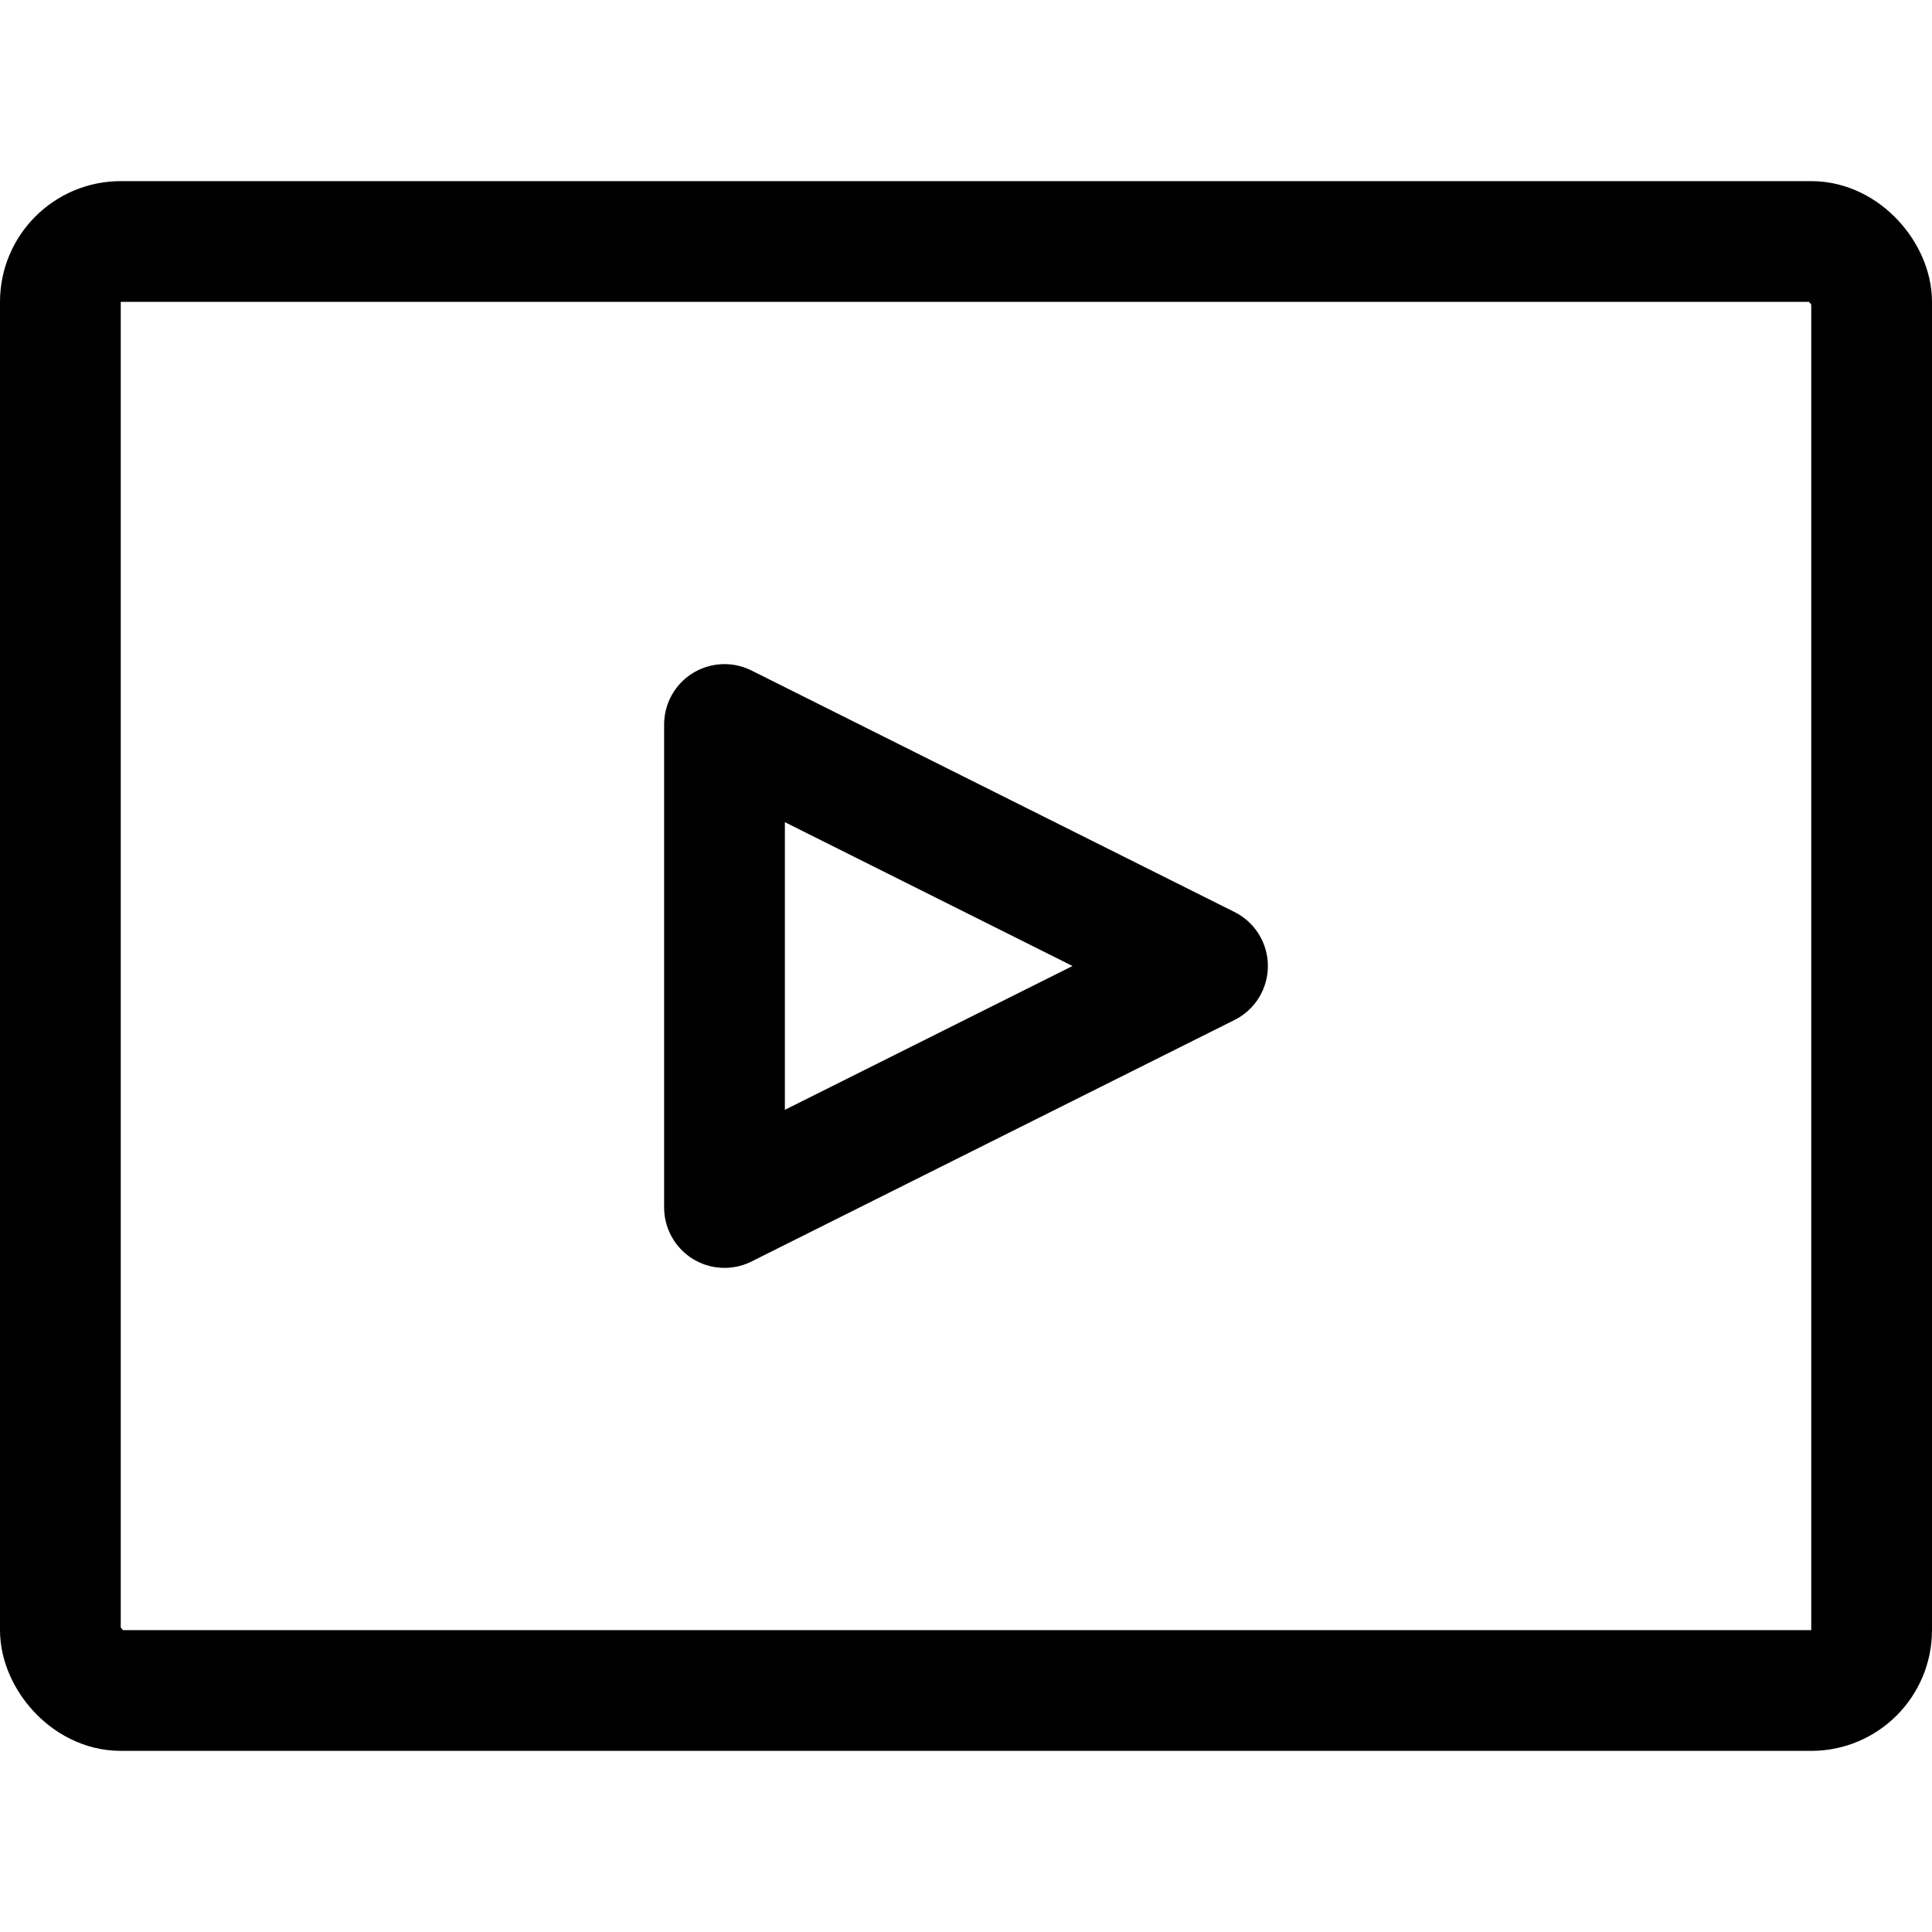 <?xml version="1.0" ?><svg viewBox="0 0 32 32" xmlns="http://www.w3.org/2000/svg"><defs><style>.cls-1{fill:none;stroke:#000;stroke-linejoin:round;stroke-width:2px;}</style></defs><title/><g data-name="61-Video" id="_61-Video"><rect class="cls-1" height="24" rx="1" ry="1" width="30" x="1" y="4"/><polygon class="cls-1" points="20 16 12 20 12 12 20 16"/></g></svg>